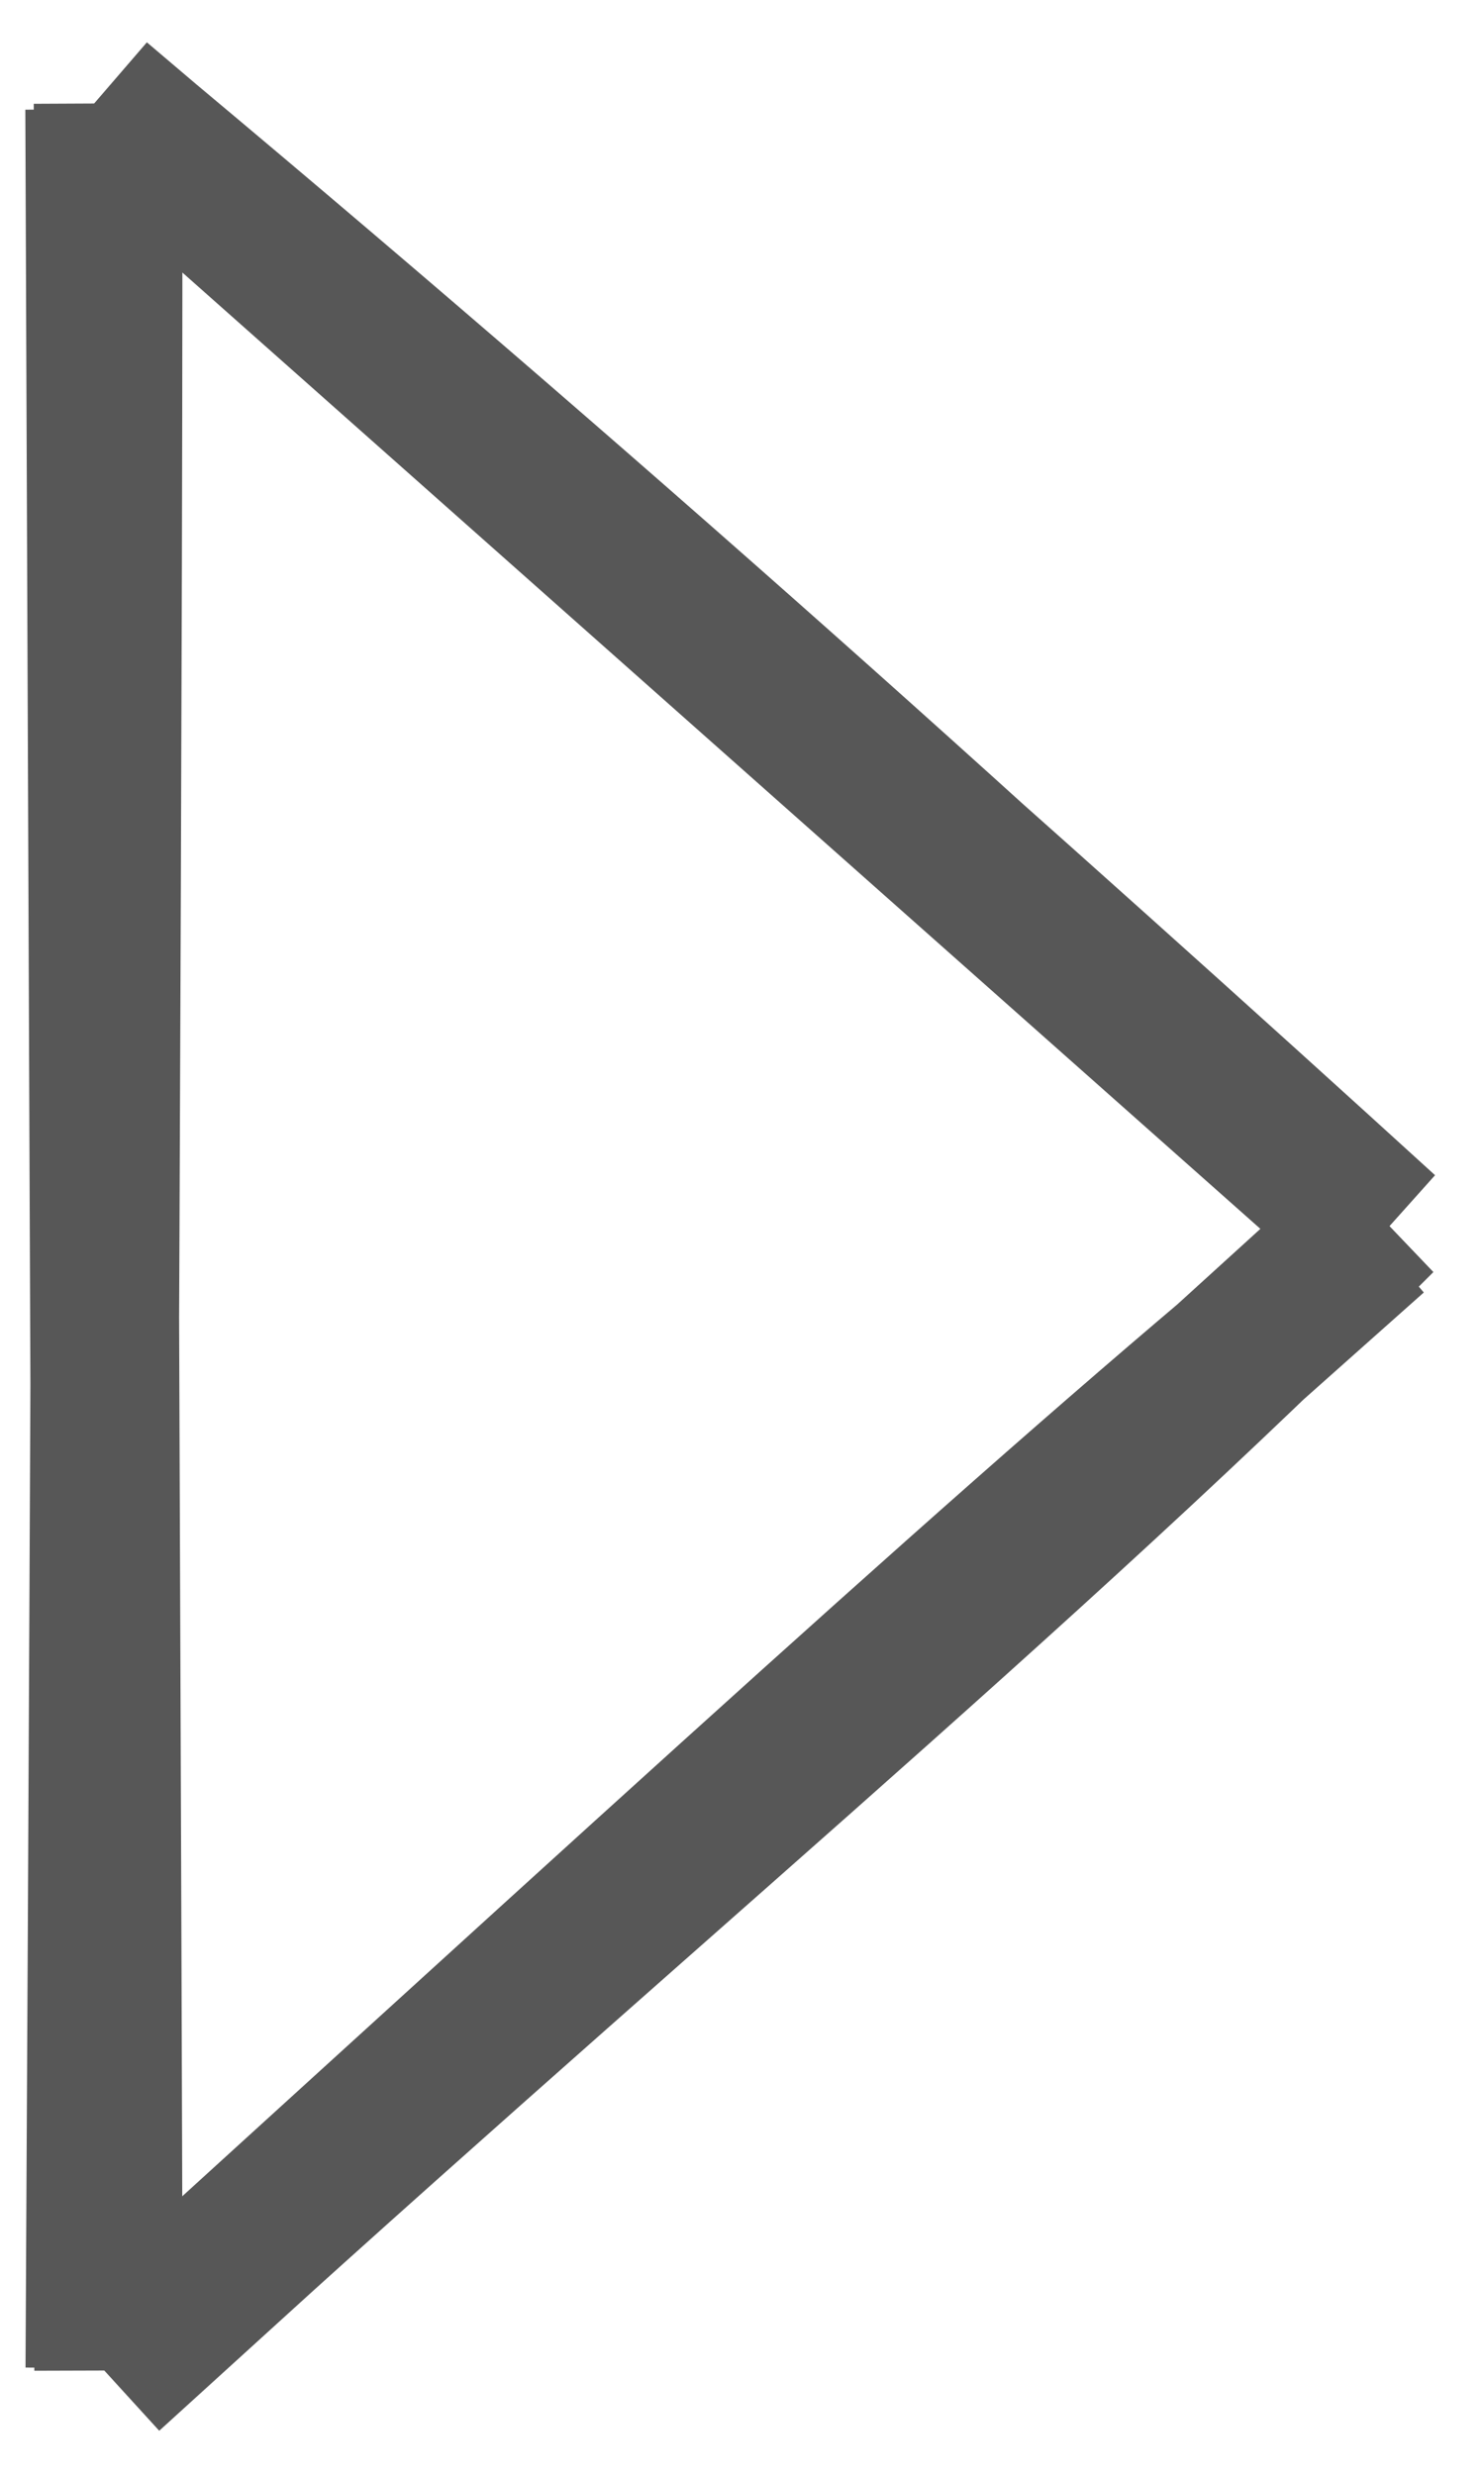 <svg width="15" height="25" viewBox="0 0 15 25" fill="none" xmlns="http://www.w3.org/2000/svg">
<path d="M1.091 1.045C1.109 4.844 1.029 20.117 1.008 23.921M1.006 1.105C1.03 4.911 1.089 20.146 1.097 23.946L1.006 1.105ZM1.08 1.074C5.749 4.962 10.366 9.083 13.882 12.424L1.08 1.074ZM1 1C5.685 4.966 10.355 9.104 14 12.426L1 1ZM13.957 12.321C10.336 15.958 6.25 19.284 1.105 24L13.957 12.321ZM13.893 12.496C10.884 14.945 7.97 17.625 1.168 23.814L13.893 12.496Z" stroke="#575757" stroke-width="1.5"/>
</svg>
